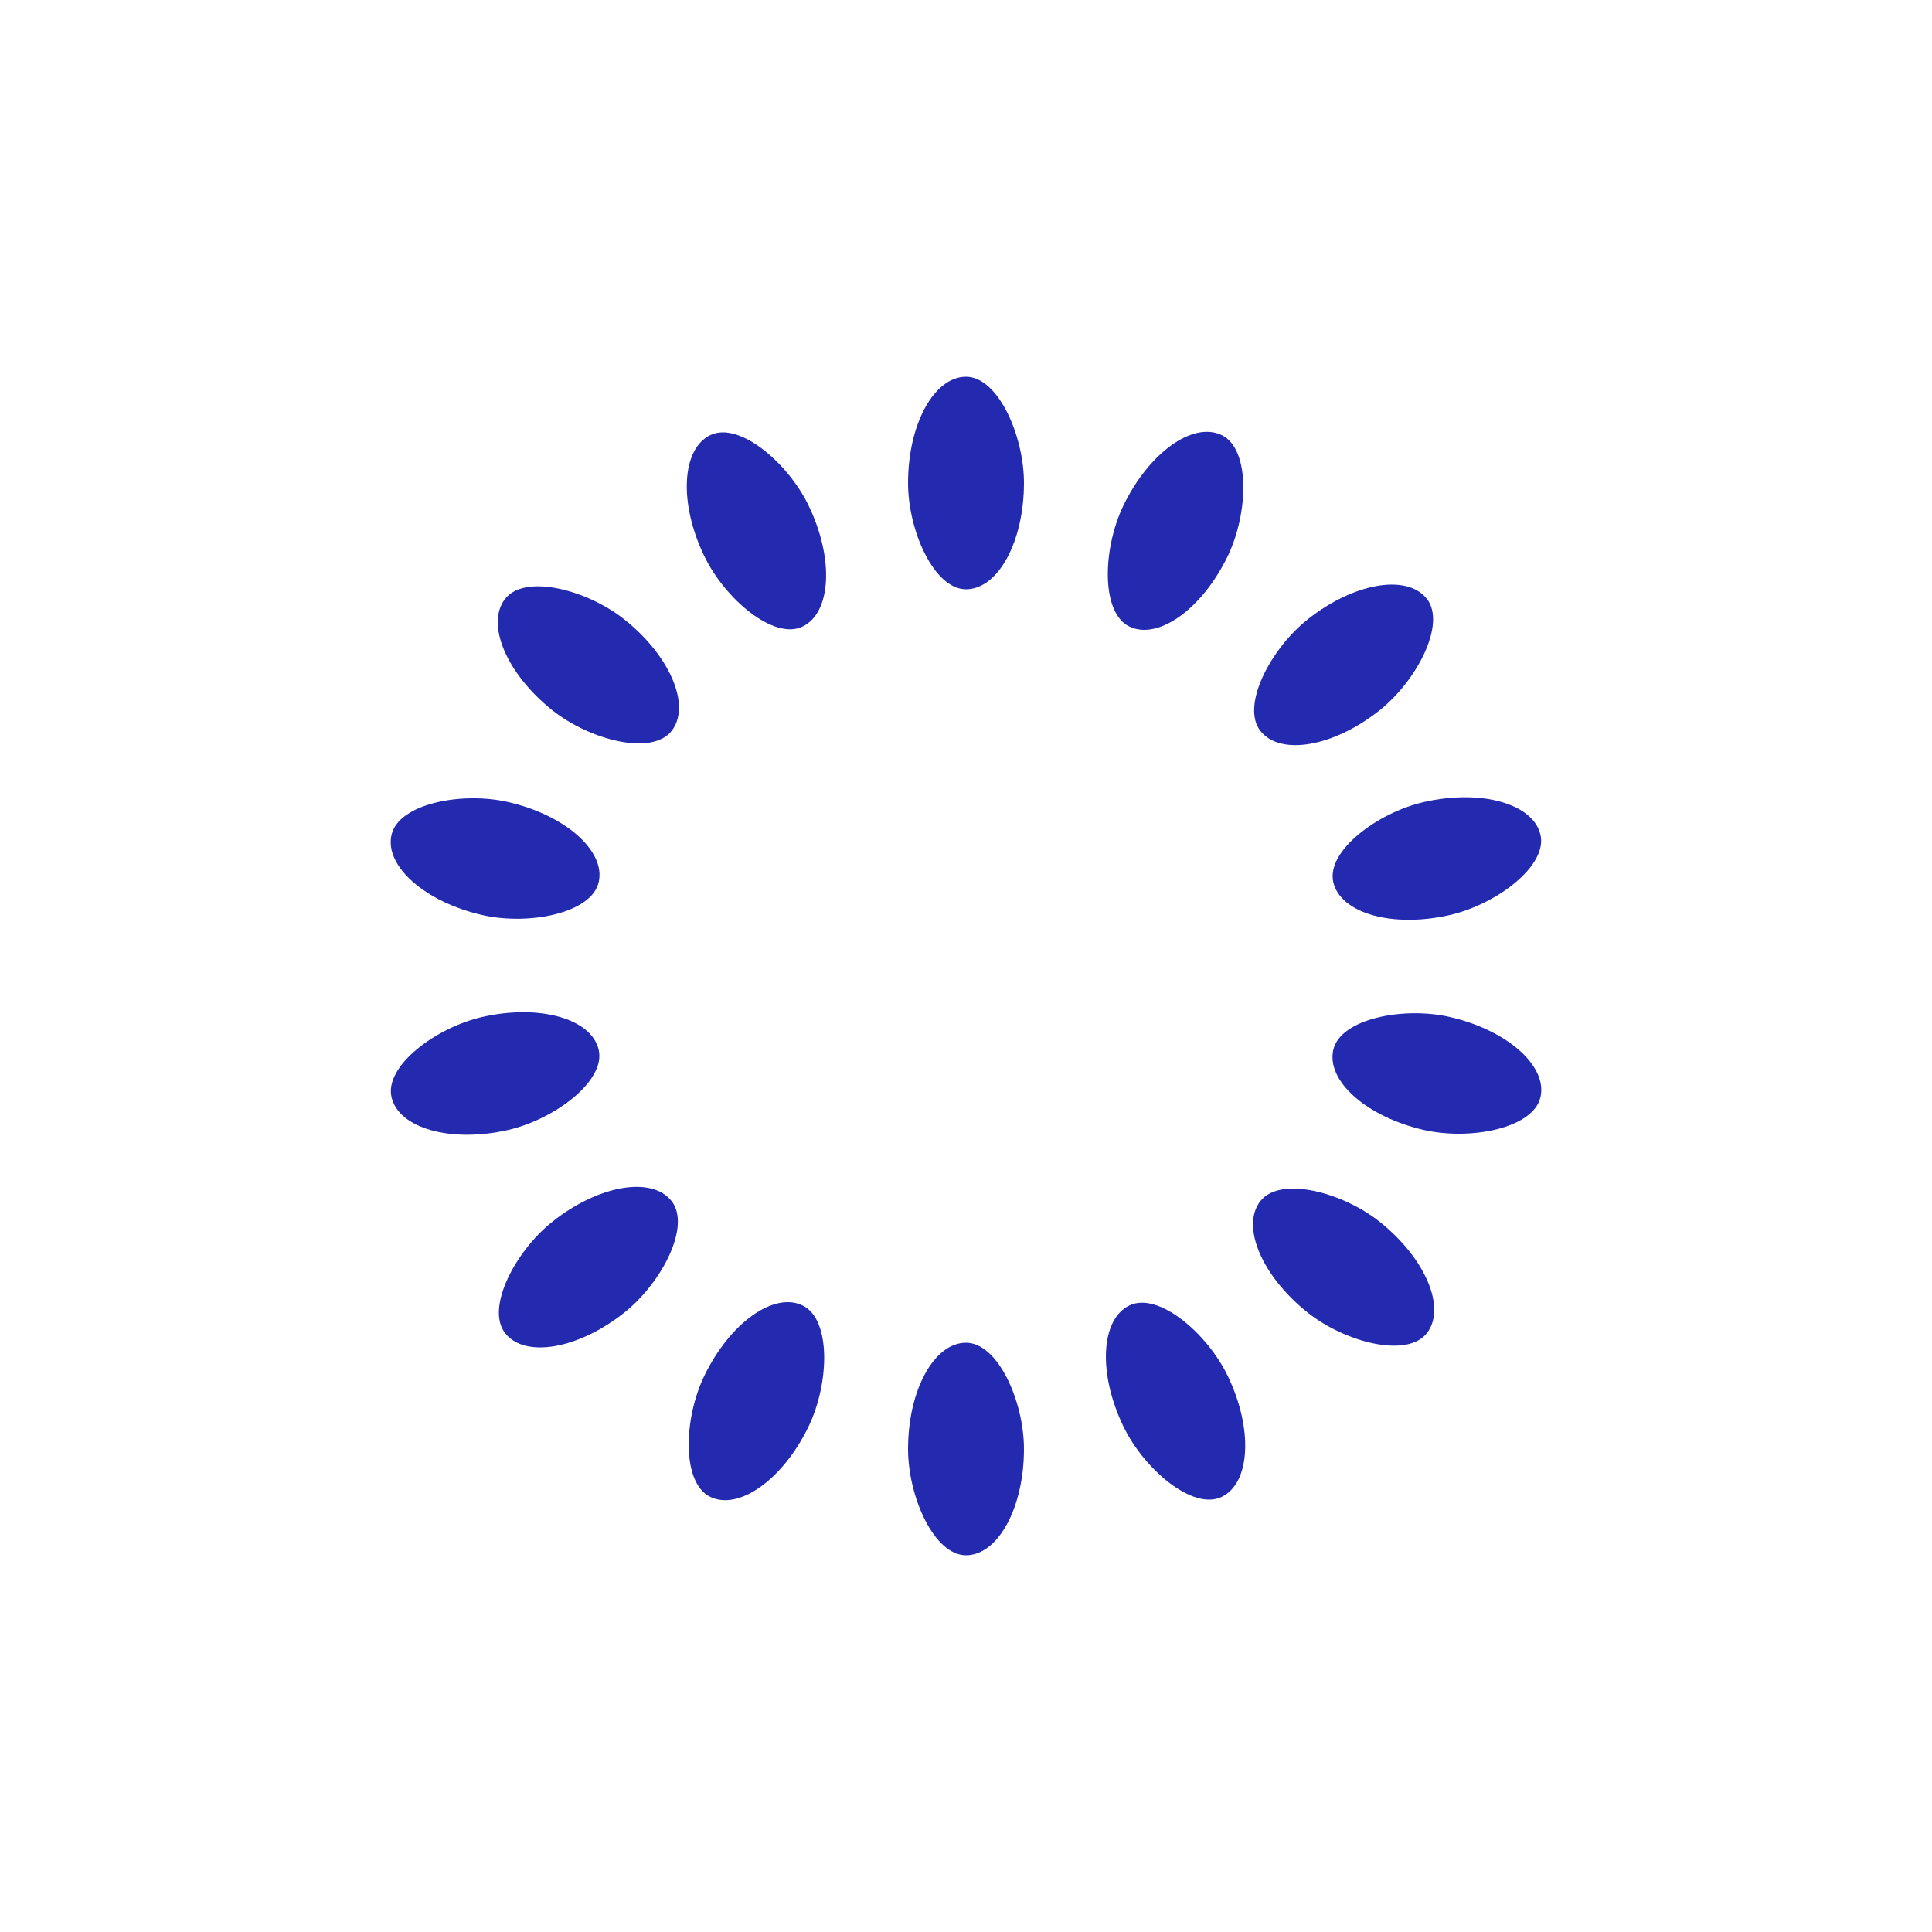 <?xml version="1.0" encoding="utf-8"?>
<svg xmlns="http://www.w3.org/2000/svg" xmlns:xlink="http://www.w3.org/1999/xlink" style="margin: auto; background: none; display: block; shape-rendering: auto;" width="200px" height="200px" viewBox="0 0 100 100" preserveAspectRatio="xMidYMid">
<g transform="rotate(0 50 50)">
  <rect x="47" y="19.5" rx="3" ry="5.5" width="6" height="11" fill="#232aaf">
    <animate attributeName="opacity" values="1;0" keyTimes="0;1" dur="1.852s" begin="-1.72s" repeatCount="indefinite"></animate>
  </rect>
</g><g transform="rotate(25.714 50 50)">
  <rect x="47" y="19.5" rx="3" ry="5.5" width="6" height="11" fill="#232aaf">
    <animate attributeName="opacity" values="1;0" keyTimes="0;1" dur="1.852s" begin="-1.587s" repeatCount="indefinite"></animate>
  </rect>
</g><g transform="rotate(51.429 50 50)">
  <rect x="47" y="19.5" rx="3" ry="5.5" width="6" height="11" fill="#232aaf">
    <animate attributeName="opacity" values="1;0" keyTimes="0;1" dur="1.852s" begin="-1.455s" repeatCount="indefinite"></animate>
  </rect>
</g><g transform="rotate(77.143 50 50)">
  <rect x="47" y="19.5" rx="3" ry="5.5" width="6" height="11" fill="#232aaf">
    <animate attributeName="opacity" values="1;0" keyTimes="0;1" dur="1.852s" begin="-1.323s" repeatCount="indefinite"></animate>
  </rect>
</g><g transform="rotate(102.857 50 50)">
  <rect x="47" y="19.5" rx="3" ry="5.5" width="6" height="11" fill="#232aaf">
    <animate attributeName="opacity" values="1;0" keyTimes="0;1" dur="1.852s" begin="-1.19s" repeatCount="indefinite"></animate>
  </rect>
</g><g transform="rotate(128.571 50 50)">
  <rect x="47" y="19.5" rx="3" ry="5.5" width="6" height="11" fill="#232aaf">
    <animate attributeName="opacity" values="1;0" keyTimes="0;1" dur="1.852s" begin="-1.058s" repeatCount="indefinite"></animate>
  </rect>
</g><g transform="rotate(154.286 50 50)">
  <rect x="47" y="19.5" rx="3" ry="5.5" width="6" height="11" fill="#232aaf">
    <animate attributeName="opacity" values="1;0" keyTimes="0;1" dur="1.852s" begin="-0.926s" repeatCount="indefinite"></animate>
  </rect>
</g><g transform="rotate(180 50 50)">
  <rect x="47" y="19.5" rx="3" ry="5.5" width="6" height="11" fill="#232aaf">
    <animate attributeName="opacity" values="1;0" keyTimes="0;1" dur="1.852s" begin="-0.794s" repeatCount="indefinite"></animate>
  </rect>
</g><g transform="rotate(205.714 50 50)">
  <rect x="47" y="19.5" rx="3" ry="5.5" width="6" height="11" fill="#232aaf">
    <animate attributeName="opacity" values="1;0" keyTimes="0;1" dur="1.852s" begin="-0.661s" repeatCount="indefinite"></animate>
  </rect>
</g><g transform="rotate(231.429 50 50)">
  <rect x="47" y="19.5" rx="3" ry="5.5" width="6" height="11" fill="#232aaf">
    <animate attributeName="opacity" values="1;0" keyTimes="0;1" dur="1.852s" begin="-0.529s" repeatCount="indefinite"></animate>
  </rect>
</g><g transform="rotate(257.143 50 50)">
  <rect x="47" y="19.5" rx="3" ry="5.5" width="6" height="11" fill="#232aaf">
    <animate attributeName="opacity" values="1;0" keyTimes="0;1" dur="1.852s" begin="-0.397s" repeatCount="indefinite"></animate>
  </rect>
</g><g transform="rotate(282.857 50 50)">
  <rect x="47" y="19.5" rx="3" ry="5.5" width="6" height="11" fill="#232aaf">
    <animate attributeName="opacity" values="1;0" keyTimes="0;1" dur="1.852s" begin="-0.265s" repeatCount="indefinite"></animate>
  </rect>
</g><g transform="rotate(308.571 50 50)">
  <rect x="47" y="19.5" rx="3" ry="5.5" width="6" height="11" fill="#232aaf">
    <animate attributeName="opacity" values="1;0" keyTimes="0;1" dur="1.852s" begin="-0.132s" repeatCount="indefinite"></animate>
  </rect>
</g><g transform="rotate(334.286 50 50)">
  <rect x="47" y="19.5" rx="3" ry="5.5" width="6" height="11" fill="#232aaf">
    <animate attributeName="opacity" values="1;0" keyTimes="0;1" dur="1.852s" begin="0s" repeatCount="indefinite"></animate>
  </rect>
</g>
<!-- [ldio] generated by https://loading.io/ --></svg>